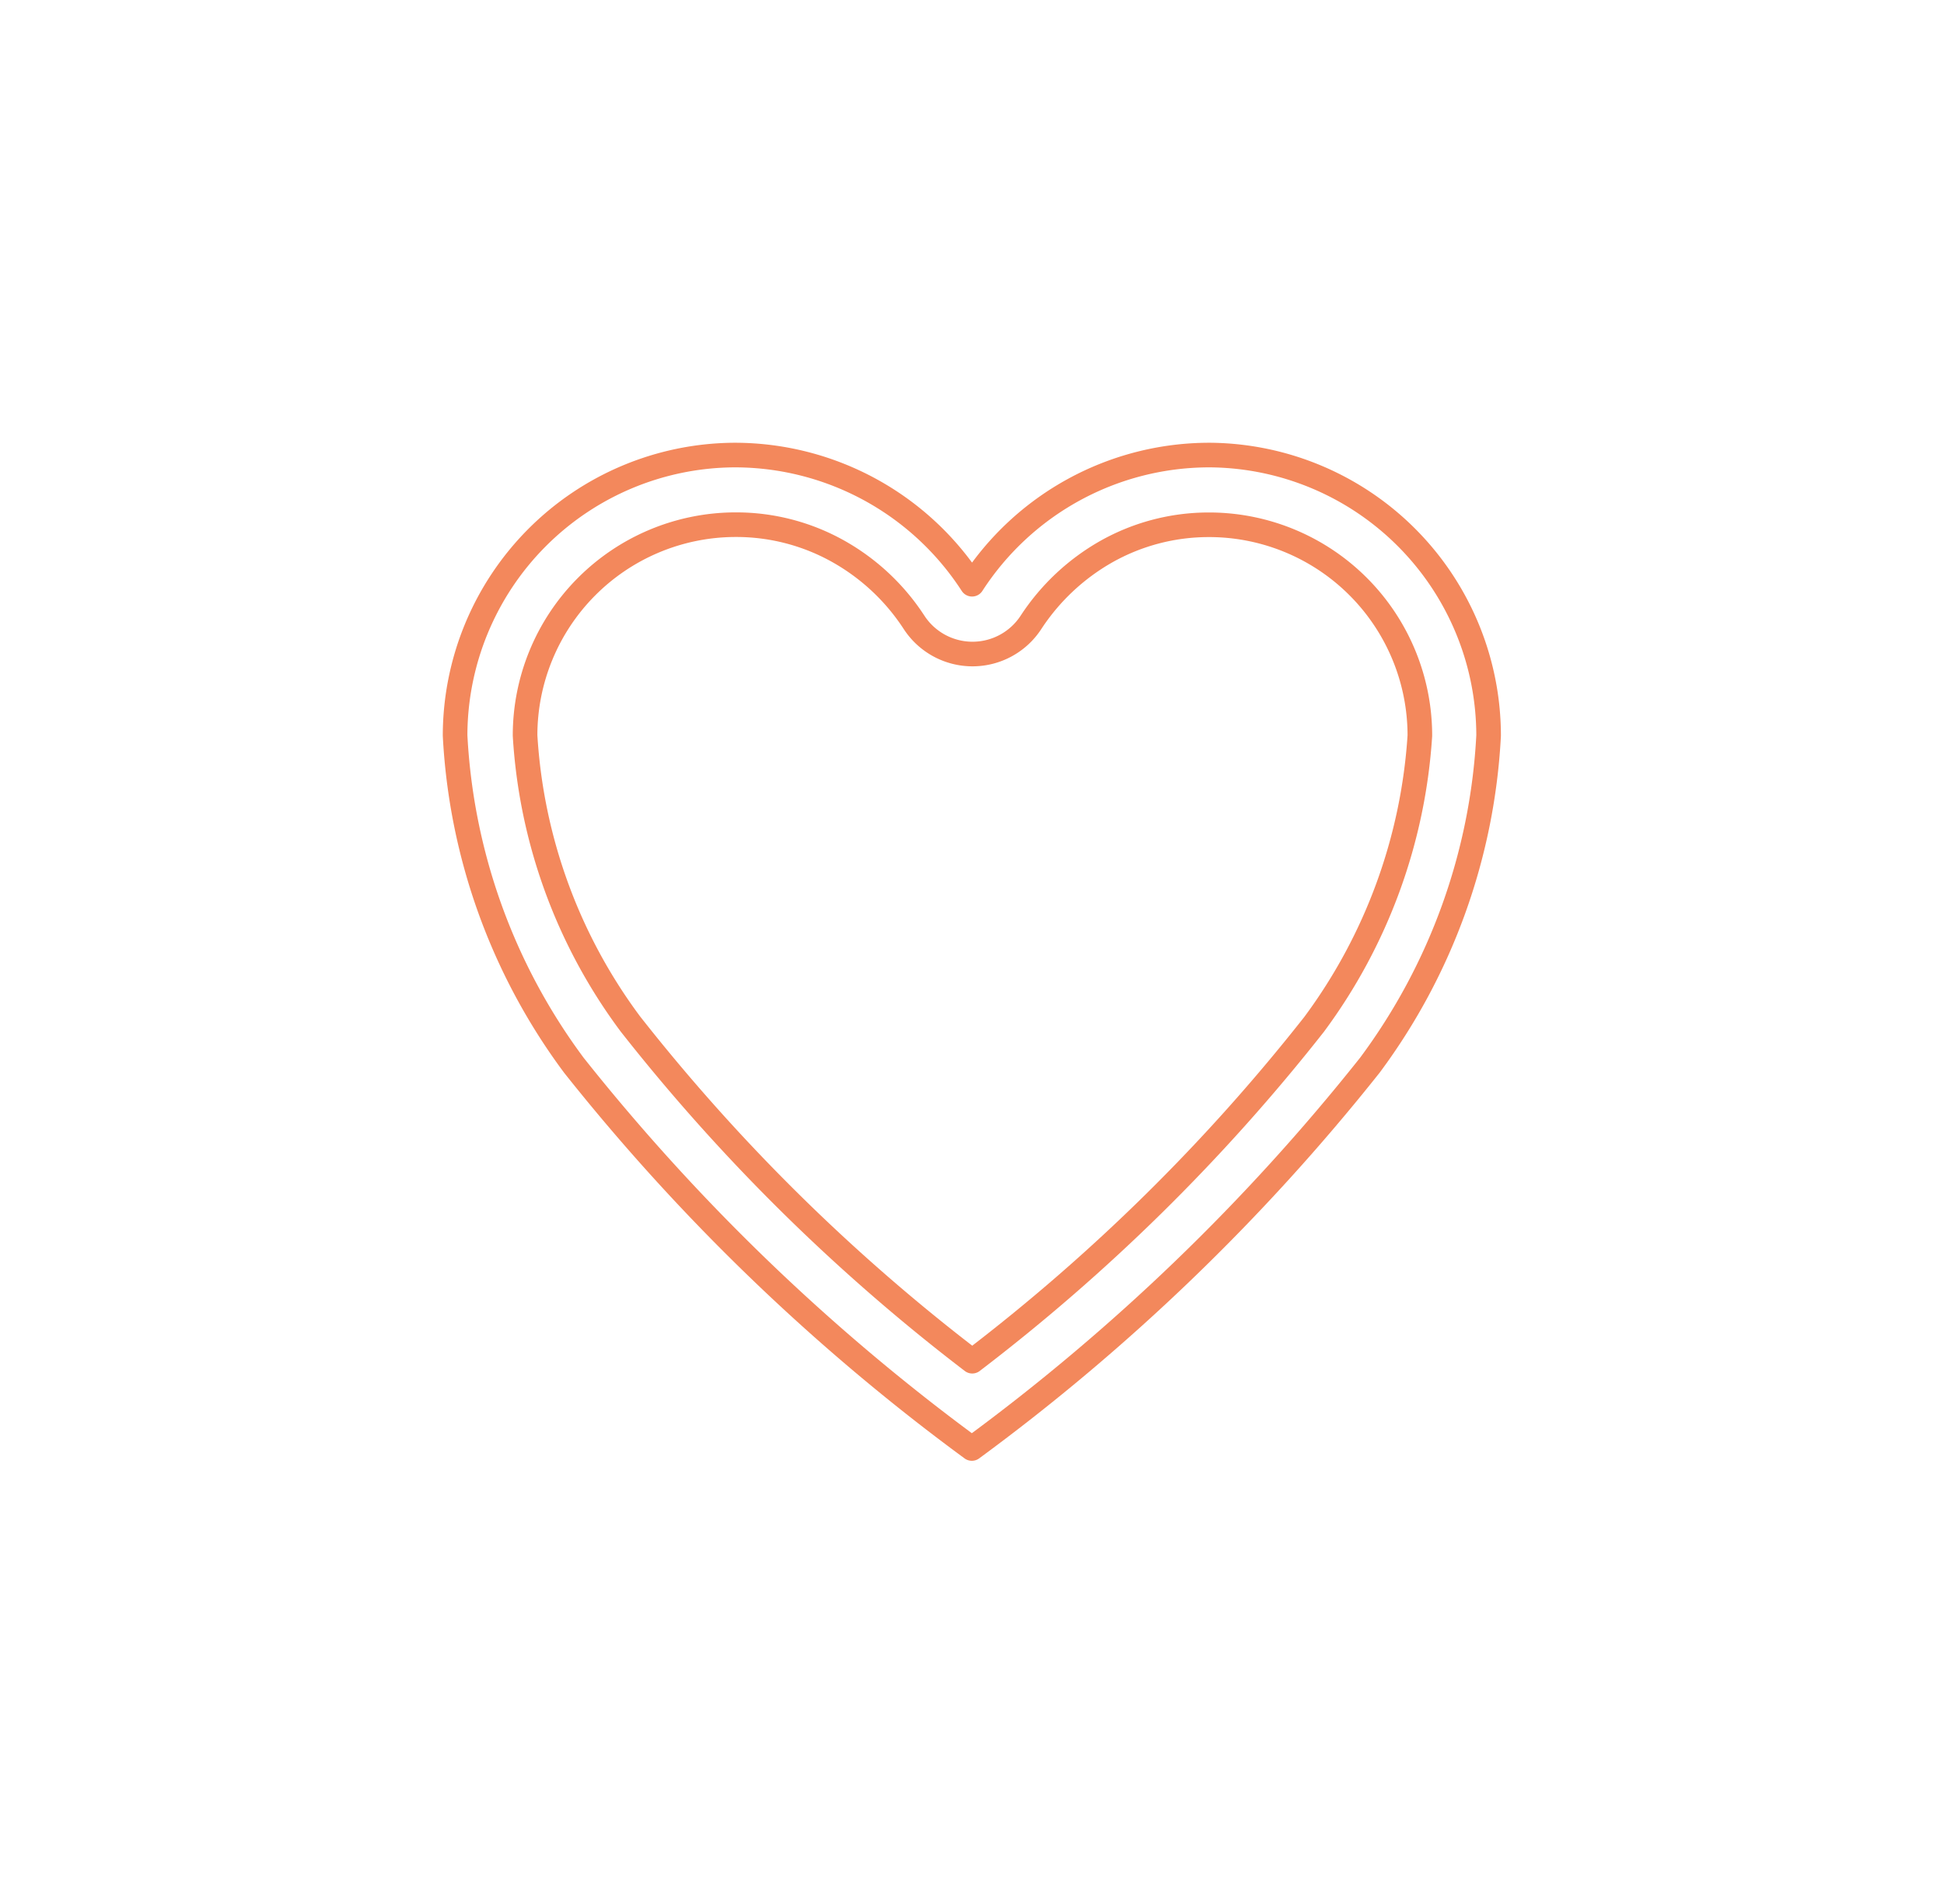 <svg xmlns="http://www.w3.org/2000/svg" xmlns:xlink="http://www.w3.org/1999/xlink" width="39.5" height="38.692" viewBox="0 0 39.5 38.692">
  <defs>
    <filter id="Icon_ionic-ios-heart-empty" x="0" y="0" width="39.5" height="38.692" filterUnits="userSpaceOnUse">
      <feOffset input="SourceAlpha"/>
      <feGaussianBlur stdDeviation="3" result="blur"/>
      <feFlood flood-color="#f3885c"/>
      <feComposite operator="in" in2="blur"/>
      <feComposite in="SourceGraphic"/>
    </filter>
  </defs>
  <g transform="matrix(1, 0, 0, 1, 0, 0)" filter="url(#Icon_ionic-ios-heart-empty)">
    <path id="Icon_ionic-ios-heart-empty-2" data-name="Icon ionic-ios-heart-empty" d="M18.721,3.938h-.05a5.744,5.744,0,0,0-4.8,2.625,5.744,5.744,0,0,0-4.8-2.625h-.05a5.707,5.707,0,0,0-5.654,5.7,12.288,12.288,0,0,0,2.413,6.7,42.286,42.286,0,0,0,8.087,7.789,42.286,42.286,0,0,0,8.087-7.789,12.288,12.288,0,0,0,2.413-6.7A5.707,5.707,0,0,0,18.721,3.938Zm2.1,11.57a38.718,38.718,0,0,1-6.946,6.845A38.776,38.776,0,0,1,6.929,15.5a10.89,10.89,0,0,1-2.14-5.861,4.283,4.283,0,0,1,4.25-4.286h.045a4.232,4.232,0,0,1,2.075.545A4.411,4.411,0,0,1,12.694,7.34a1.418,1.418,0,0,0,2.373,0A4.455,4.455,0,0,1,16.6,5.9a4.232,4.232,0,0,1,2.075-.545h.045a4.283,4.283,0,0,1,4.25,4.286A11.028,11.028,0,0,1,20.821,15.508Z" transform="translate(5.88 5.31)" fill="#fff" stroke="#f3885c" stroke-linecap="round" stroke-linejoin="round" stroke-width="0.5"/>
  </g>
</svg>
